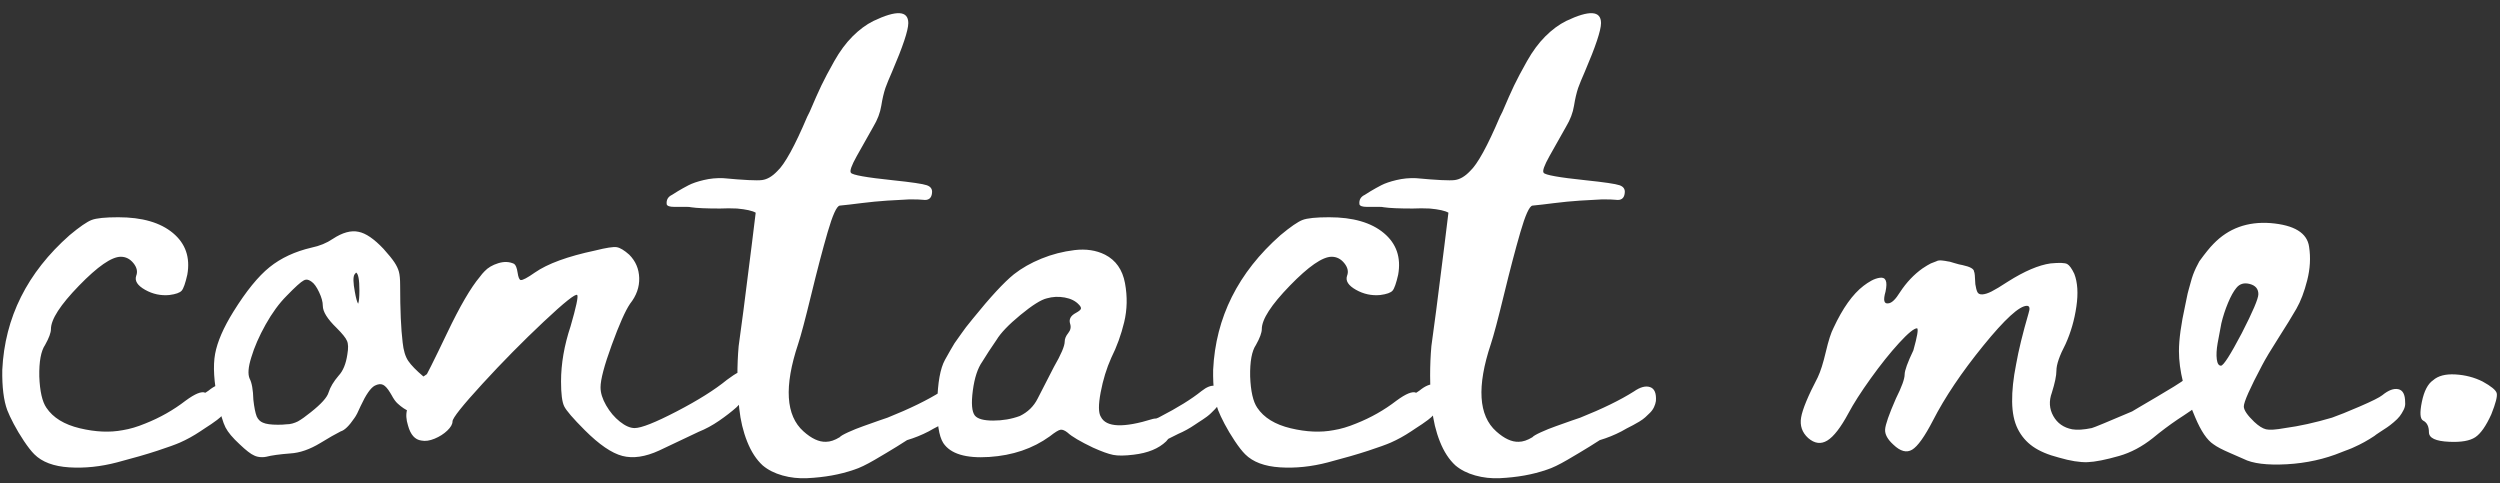 <svg width="481" height="93" viewBox="0 0 481 93" fill="none" xmlns="http://www.w3.org/2000/svg">
<rect x="0" y="0" width="481" height="93" fill="#333333" stroke="none"/>
<path d="M40.12 75.16C41.293 74.2 42.307 73.8 43.16 73.96C44.013 74.12 44.467 74.973 44.52 76.52C44.52 76.893 44.453 77.28 44.32 77.68C44.187 78.08 43.973 78.467 43.68 78.84C43.387 79.213 43.107 79.547 42.84 79.84C42.573 80.133 42.213 80.453 41.76 80.8C41.307 81.147 40.933 81.413 40.64 81.6C40.347 81.787 39.96 82.04 39.48 82.36C39 82.68 38.68 82.893 38.52 83C37.24 83.853 35.933 84.573 34.6 85.16C33.747 85.533 32.307 86.053 30.28 86.72C28.253 87.387 25.667 88.133 22.52 88.96C19.373 89.787 16.307 90.107 13.32 89.92C10.333 89.733 8.093 88.893 6.6 87.4C6.013 86.813 5.347 85.96 4.6 84.84C3.853 83.72 3.2 82.627 2.64 81.56C2.08 80.493 1.667 79.613 1.4 78.92C0.707 77.053 0.387 74.467 0.44 71.16C0.92 61.08 5.24 52.44 13.4 45.24C15.32 43.64 16.733 42.667 17.64 42.32C18.547 41.973 20.253 41.8 22.76 41.8C27.347 41.8 30.853 42.813 33.28 44.84C35.707 46.867 36.627 49.533 36.04 52.84C35.667 54.493 35.307 55.52 34.96 55.92C34.613 56.32 33.827 56.6 32.6 56.76C30.947 56.92 29.387 56.587 27.92 55.76C26.453 54.933 25.88 54.04 26.2 53.08C26.52 52.28 26.347 51.467 25.68 50.64C25.013 49.813 24.2 49.4 23.24 49.4C21.48 49.4 18.8 51.253 15.2 54.96C11.6 58.667 9.8 61.453 9.8 63.32C9.8 64.013 9.427 65.027 8.68 66.36C7.88 67.533 7.507 69.56 7.56 72.44C7.667 75.267 8.12 77.267 8.92 78.44C10.2 80.36 12.347 81.68 15.36 82.4C18.373 83.12 21.133 83.24 23.64 82.76C24.973 82.547 26.413 82.12 27.96 81.48C30.787 80.36 33.373 78.893 35.72 77.08C37.533 75.747 38.787 75.24 39.48 75.56C39.533 75.56 39.627 75.507 39.76 75.4C39.893 75.293 40.013 75.213 40.12 75.16ZM87.628 69.64C88.428 70.067 88.828 71 88.828 72.44C88.882 74.093 87.948 75.64 86.028 77.08C85.335 77.56 84.535 78.04 83.628 78.52C83.468 78.573 83.281 78.68 83.068 78.84C82.322 79.267 81.681 79.507 81.148 79.56C79.548 79.667 78.001 79.027 76.508 77.64C76.135 77.32 75.735 76.76 75.308 75.96L75.068 75.56C74.588 74.76 74.135 74.253 73.708 74.04C73.281 73.827 72.748 73.88 72.108 74.2C71.308 74.627 70.401 75.933 69.388 78.12C68.908 79.24 68.508 80.013 68.188 80.44C67.175 81.933 66.295 82.787 65.548 83C64.588 83.48 63.282 84.227 61.628 85.24C59.602 86.467 57.681 87.133 55.868 87.24C53.788 87.4 52.242 87.613 51.228 87.88C50.962 87.933 50.695 87.96 50.428 87.96C49.842 87.96 49.335 87.853 48.908 87.64C48.268 87.373 47.335 86.653 46.108 85.48C44.775 84.253 43.868 83.173 43.388 82.24C42.908 81.307 42.428 79.667 41.948 77.32C41.148 73.48 40.962 70.4 41.388 68.08C41.815 65.76 42.988 63.053 44.908 59.96C47.361 56.013 49.681 53.16 51.868 51.4C54.055 49.64 56.748 48.387 59.948 47.64C61.495 47.32 62.855 46.76 64.028 45.96C65.895 44.733 67.548 44.28 68.988 44.6C70.375 44.867 71.975 45.96 73.788 47.88C74.748 48.947 75.442 49.8 75.868 50.44C76.295 51.08 76.588 51.693 76.748 52.28C76.908 52.867 76.988 53.72 76.988 54.84C76.988 59.587 77.148 63.267 77.468 65.88C77.628 67.427 77.988 68.613 78.548 69.44C79.108 70.267 80.082 71.267 81.468 72.44L81.708 72.28C82.668 71.64 83.362 71.133 83.788 70.76C85.388 69.533 86.668 69.16 87.628 69.64ZM69.148 55.88C69.148 53.8 68.935 52.653 68.508 52.44C68.401 52.547 68.295 52.68 68.188 52.84C67.921 53.32 67.948 54.413 68.268 56.12C68.481 57.347 68.695 58.12 68.908 58.44C69.068 58.013 69.148 57.16 69.148 55.88ZM66.828 68.2C67.041 66.973 67.015 66.093 66.748 65.56C66.535 65.027 65.868 64.2 64.748 63.08C62.988 61.373 62.108 59.96 62.108 58.84C62.108 58.093 61.868 57.213 61.388 56.2C60.908 55.187 60.428 54.52 59.948 54.2C59.575 53.933 59.255 53.8 58.988 53.8C58.775 53.8 58.588 53.853 58.428 53.96C57.895 54.227 56.801 55.213 55.148 56.92C53.708 58.36 52.361 60.2 51.108 62.44C49.855 64.68 48.935 66.787 48.348 68.76C47.761 70.627 47.655 71.987 48.028 72.84C48.455 73.64 48.695 75 48.748 76.92C48.908 78.36 49.121 79.427 49.388 80.12C49.655 80.707 50.055 81.107 50.588 81.32C51.175 81.587 52.135 81.72 53.468 81.72C54.108 81.72 54.642 81.693 55.068 81.64C55.495 81.64 55.895 81.587 56.268 81.48C56.642 81.373 56.988 81.24 57.308 81.08C57.681 80.867 58.055 80.627 58.428 80.36C58.801 80.093 59.255 79.747 59.788 79.32C61.815 77.72 62.962 76.44 63.228 75.48C63.548 74.467 64.188 73.4 65.148 72.28C66.001 71.373 66.561 70.013 66.828 68.2ZM81.064 73.96C81.917 72.52 83.57 69.227 86.024 64.08C88.477 58.933 90.584 55.32 92.344 53.24C92.61 52.867 92.904 52.52 93.224 52.2C93.864 51.507 94.744 50.987 95.864 50.64C96.984 50.293 97.997 50.333 98.904 50.76C99.224 50.973 99.45 51.533 99.584 52.44C99.717 53.347 99.917 53.827 100.184 53.88C100.557 53.933 101.464 53.453 102.904 52.44C105.357 50.733 109.224 49.32 114.504 48.2C116.637 47.667 118.024 47.453 118.664 47.56C119.304 47.667 120.104 48.147 121.064 49C122.29 50.227 122.93 51.72 122.984 53.48C123.037 55.24 122.45 56.893 121.224 58.44C120.317 59.773 119.144 62.413 117.704 66.36C116.264 70.307 115.544 73.027 115.544 74.52C115.544 75.587 115.904 76.747 116.624 78C117.344 79.253 118.224 80.293 119.264 81.12C120.304 81.947 121.25 82.36 122.104 82.36C123.384 82.36 126.077 81.293 130.184 79.16C134.29 77.027 137.517 75 139.864 73.08C141.624 71.747 142.877 71.12 143.624 71.2C144.37 71.28 144.744 72.067 144.744 73.56C144.744 74.2 144.464 74.933 143.904 75.76C143.344 76.587 142.61 77.453 141.704 78.36C140.744 79.213 139.624 80.08 138.344 80.96C137.064 81.84 135.757 82.547 134.424 83.08C130.904 84.733 128.37 85.933 126.824 86.68C124.157 87.907 121.797 88.253 119.744 87.72C117.69 87.187 115.277 85.533 112.504 82.76C110.264 80.52 108.944 78.987 108.544 78.16C108.144 77.333 107.944 75.747 107.944 73.4C107.944 69.987 108.557 66.44 109.784 62.76C110.85 59.08 111.277 57.08 111.064 56.76C110.744 56.44 108.584 58.16 104.584 61.92C100.584 65.68 96.664 69.653 92.824 73.84C88.984 78.027 87.064 80.44 87.064 81.08C87.064 81.613 86.73 82.2 86.064 82.84C85.397 83.48 84.584 84 83.624 84.4C82.664 84.8 81.81 84.92 81.064 84.76C79.837 84.6 78.984 83.64 78.504 81.88C78.13 80.707 78.077 79.667 78.344 78.76C78.61 77.853 79.517 76.253 81.064 73.96ZM181.076 75.32C182.302 74.467 183.342 74.187 184.196 74.48C185.049 74.773 185.422 75.667 185.316 77.16C185.262 77.533 185.142 77.92 184.956 78.32C184.769 78.72 184.516 79.08 184.196 79.4C183.876 79.72 183.569 80.013 183.276 80.28C182.982 80.547 182.596 80.827 182.116 81.12C181.636 81.413 181.236 81.64 180.916 81.8C180.596 81.96 180.182 82.173 179.676 82.44C179.169 82.707 178.836 82.893 178.676 83C177.342 83.693 175.956 84.253 174.516 84.68C174.462 84.733 173.809 85.147 172.556 85.92C171.302 86.693 169.876 87.547 168.276 88.48C166.676 89.413 165.369 90.04 164.356 90.36C162.969 90.84 161.529 91.213 160.036 91.48C158.542 91.747 156.969 91.92 155.316 92C153.662 92.08 152.076 91.907 150.556 91.48C149.036 91.053 147.769 90.413 146.756 89.56C145.529 88.44 144.529 86.907 143.756 84.96C142.982 83.013 142.476 80.907 142.236 78.64C141.996 76.373 141.876 74.253 141.876 72.28C141.876 70.307 141.956 68.413 142.116 66.6C142.169 66.333 142.476 64.053 143.036 59.76C143.596 55.467 144.129 51.253 144.636 47.12L145.396 40.92C144.756 40.547 143.556 40.28 141.796 40.12C140.729 40.067 139.636 40.067 138.516 40.12C135.902 40.12 134.062 40.04 132.996 39.88C132.782 39.827 132.476 39.8 132.076 39.8C131.676 39.8 131.276 39.8 130.876 39.8C130.476 39.8 130.076 39.8 129.676 39.8C129.276 39.8 128.956 39.76 128.716 39.68C128.476 39.6 128.329 39.48 128.276 39.32C128.169 38.467 128.516 37.853 129.316 37.48C129.369 37.427 129.729 37.2 130.396 36.8C131.062 36.4 131.756 36.013 132.476 35.64C133.196 35.267 134.169 34.933 135.396 34.64C136.622 34.347 137.876 34.227 139.156 34.28C143.156 34.653 145.649 34.773 146.636 34.64C147.622 34.507 148.596 33.933 149.556 32.92C150.996 31.587 152.916 28.093 155.316 22.44C155.422 22.227 155.582 21.907 155.796 21.48C156.702 19.347 157.449 17.667 158.036 16.44C158.622 15.213 159.449 13.653 160.516 11.76C161.582 9.867 162.756 8.28 164.036 7C165.316 5.72 166.649 4.733 168.036 4.04C172.516 1.907 174.756 2.04 174.756 4.44C174.756 5.827 173.716 8.947 171.636 13.8C171.049 15.133 170.622 16.173 170.356 16.92C170.036 17.88 169.769 19.027 169.556 20.36C169.342 21.693 168.836 23.027 168.036 24.36C166.756 26.6 165.689 28.493 164.836 30.04C163.822 31.853 163.449 32.92 163.716 33.24C163.982 33.667 166.676 34.147 171.796 34.68C175.369 35.053 177.542 35.373 178.316 35.64C179.089 35.907 179.422 36.413 179.316 37.16C179.209 38.173 178.622 38.6 177.556 38.44C177.129 38.387 176.276 38.36 174.996 38.36C173.716 38.413 172.276 38.493 170.676 38.6C169.076 38.707 167.422 38.867 165.716 39.08C164.062 39.293 162.676 39.453 161.556 39.56C160.969 39.667 160.196 41.373 159.236 44.68C158.276 47.987 157.222 52 156.076 56.72C154.929 61.44 154.089 64.6 153.556 66.2C150.836 74.36 151.182 79.96 154.596 83C156.142 84.387 157.582 85.053 158.916 85C159.716 85 160.596 84.707 161.556 84.12C161.716 83.907 162.262 83.587 163.196 83.16C164.129 82.733 165.089 82.347 166.076 82C167.062 81.653 168.076 81.293 169.116 80.92C170.156 80.547 170.702 80.36 170.756 80.36C175.022 78.653 178.462 76.973 181.076 75.32ZM231.169 75.24C232.182 74.44 233.049 74.107 233.769 74.24C234.489 74.373 234.849 75.08 234.849 76.36C234.849 76.627 234.795 76.907 234.689 77.2C234.582 77.493 234.462 77.76 234.329 78C234.195 78.24 233.995 78.493 233.729 78.76C233.462 79.027 233.222 79.267 233.009 79.48C232.795 79.693 232.529 79.92 232.209 80.16C231.889 80.4 231.622 80.587 231.409 80.72C231.195 80.853 230.929 81.027 230.609 81.24C230.289 81.453 230.049 81.613 229.889 81.72C228.875 82.413 227.809 83 226.689 83.48C226.582 83.533 225.942 83.853 224.769 84.44L224.369 84.92C222.929 86.307 220.849 87.16 218.129 87.48C216.422 87.693 215.102 87.707 214.169 87.52C213.235 87.333 211.942 86.867 210.289 86.12C207.835 84.947 206.209 83.987 205.409 83.24C204.875 82.813 204.422 82.627 204.049 82.68C203.675 82.733 202.982 83.16 201.969 83.96C198.715 86.307 194.835 87.627 190.329 87.92C185.822 88.213 182.875 87.32 181.489 85.24C180.635 83.907 180.249 81.32 180.329 77.48C180.409 73.64 180.902 70.893 181.809 69.24C182.609 67.8 183.222 66.733 183.649 66.04C184.129 65.347 184.582 64.707 185.009 64.12C185.435 63.48 186.155 62.547 187.169 61.32C190.529 57.16 193.169 54.307 195.089 52.76C196.582 51.587 198.342 50.587 200.369 49.76C202.395 48.933 204.515 48.387 206.729 48.12C208.942 47.853 210.902 48.147 212.609 49C214.689 50.067 215.969 51.893 216.449 54.48C216.929 57.067 216.875 59.573 216.289 62C215.702 64.427 214.875 66.707 213.809 68.84C212.902 70.867 212.222 73.08 211.769 75.48C211.315 77.88 211.329 79.453 211.809 80.2C212.822 82.227 216.155 82.36 221.809 80.6C222.022 80.547 222.235 80.52 222.449 80.52C222.769 80.413 223.009 80.307 223.169 80.2C226.582 78.44 229.249 76.787 231.169 75.24ZM207.009 60.2C207.595 59.88 207.915 59.613 207.969 59.4C208.022 59.187 207.889 58.92 207.569 58.6C206.929 57.907 206.022 57.453 204.849 57.24C203.675 57.027 202.529 57.08 201.409 57.4C200.289 57.667 198.595 58.733 196.329 60.6C194.062 62.467 192.529 64.067 191.729 65.4C190.662 66.947 189.755 68.333 189.009 69.56C188.102 70.84 187.489 72.707 187.169 75.16C186.849 77.613 186.982 79.213 187.569 79.96C188.102 80.6 189.275 80.92 191.089 80.92C192.902 80.92 194.609 80.627 196.209 80.04C197.755 79.293 198.902 78.173 199.649 76.68C200.929 74.173 201.969 72.147 202.769 70.6C204.155 68.2 204.849 66.573 204.849 65.72C204.849 65.187 205.075 64.64 205.529 64.08C205.982 63.52 206.102 62.92 205.889 62.28C205.622 61.427 205.995 60.733 207.009 60.2ZM273.089 75.16C274.262 74.2 275.275 73.8 276.129 73.96C276.982 74.12 277.435 74.973 277.489 76.52C277.489 76.893 277.422 77.28 277.289 77.68C277.155 78.08 276.942 78.467 276.649 78.84C276.355 79.213 276.075 79.547 275.809 79.84C275.542 80.133 275.182 80.453 274.729 80.8C274.275 81.147 273.902 81.413 273.609 81.6C273.315 81.787 272.929 82.04 272.449 82.36C271.969 82.68 271.649 82.893 271.489 83C270.209 83.853 268.902 84.573 267.569 85.16C266.715 85.533 265.275 86.053 263.249 86.72C261.222 87.387 258.635 88.133 255.489 88.96C252.342 89.787 249.275 90.107 246.289 89.92C243.302 89.733 241.062 88.893 239.569 87.4C238.982 86.813 238.315 85.96 237.569 84.84C236.822 83.72 236.169 82.627 235.609 81.56C235.049 80.493 234.635 79.613 234.369 78.92C233.675 77.053 233.355 74.467 233.409 71.16C233.889 61.08 238.209 52.44 246.369 45.24C248.289 43.64 249.702 42.667 250.609 42.32C251.515 41.973 253.222 41.8 255.729 41.8C260.315 41.8 263.822 42.813 266.249 44.84C268.675 46.867 269.595 49.533 269.009 52.84C268.635 54.493 268.275 55.52 267.929 55.92C267.582 56.32 266.795 56.6 265.569 56.76C263.915 56.92 262.355 56.587 260.889 55.76C259.422 54.933 258.849 54.04 259.169 53.08C259.489 52.28 259.315 51.467 258.649 50.64C257.982 49.813 257.169 49.4 256.209 49.4C254.449 49.4 251.769 51.253 248.169 54.96C244.569 58.667 242.769 61.453 242.769 63.32C242.769 64.013 242.395 65.027 241.649 66.36C240.849 67.533 240.475 69.56 240.529 72.44C240.635 75.267 241.089 77.267 241.889 78.44C243.169 80.36 245.315 81.68 248.329 82.4C251.342 83.12 254.102 83.24 256.609 82.76C257.942 82.547 259.382 82.12 260.929 81.48C263.755 80.36 266.342 78.893 268.689 77.08C270.502 75.747 271.755 75.24 272.449 75.56C272.502 75.56 272.595 75.507 272.729 75.4C272.862 75.293 272.982 75.213 273.089 75.16ZM314.357 75.32C315.584 74.467 316.624 74.187 317.477 74.48C318.33 74.773 318.704 75.667 318.597 77.16C318.544 77.533 318.424 77.92 318.237 78.32C318.05 78.72 317.797 79.08 317.477 79.4C317.157 79.72 316.85 80.013 316.557 80.28C316.264 80.547 315.877 80.827 315.397 81.12C314.917 81.413 314.517 81.64 314.197 81.8C313.877 81.96 313.464 82.173 312.957 82.44C312.45 82.707 312.117 82.893 311.957 83C310.624 83.693 309.237 84.253 307.797 84.68C307.744 84.733 307.09 85.147 305.837 85.92C304.584 86.693 303.157 87.547 301.557 88.48C299.957 89.413 298.65 90.04 297.637 90.36C296.25 90.84 294.81 91.213 293.317 91.48C291.824 91.747 290.25 91.92 288.597 92C286.944 92.08 285.357 91.907 283.837 91.48C282.317 91.053 281.05 90.413 280.037 89.56C278.81 88.44 277.81 86.907 277.037 84.96C276.264 83.013 275.757 80.907 275.517 78.64C275.277 76.373 275.157 74.253 275.157 72.28C275.157 70.307 275.237 68.413 275.397 66.6C275.45 66.333 275.757 64.053 276.317 59.76C276.877 55.467 277.41 51.253 277.917 47.12L278.677 40.92C278.037 40.547 276.837 40.28 275.077 40.12C274.01 40.067 272.917 40.067 271.797 40.12C269.184 40.12 267.344 40.04 266.277 39.88C266.064 39.827 265.757 39.8 265.357 39.8C264.957 39.8 264.557 39.8 264.157 39.8C263.757 39.8 263.357 39.8 262.957 39.8C262.557 39.8 262.237 39.76 261.997 39.68C261.757 39.6 261.61 39.48 261.557 39.32C261.45 38.467 261.797 37.853 262.597 37.48C262.65 37.427 263.01 37.2 263.677 36.8C264.344 36.4 265.037 36.013 265.757 35.64C266.477 35.267 267.45 34.933 268.677 34.64C269.904 34.347 271.157 34.227 272.437 34.28C276.437 34.653 278.93 34.773 279.917 34.64C280.904 34.507 281.877 33.933 282.837 32.92C284.277 31.587 286.197 28.093 288.597 22.44C288.704 22.227 288.864 21.907 289.077 21.48C289.984 19.347 290.73 17.667 291.317 16.44C291.904 15.213 292.73 13.653 293.797 11.76C294.864 9.867 296.037 8.28 297.317 7C298.597 5.72 299.93 4.733 301.317 4.04C305.797 1.907 308.037 2.04 308.037 4.44C308.037 5.827 306.997 8.947 304.917 13.8C304.33 15.133 303.904 16.173 303.637 16.92C303.317 17.88 303.05 19.027 302.837 20.36C302.624 21.693 302.117 23.027 301.317 24.36C300.037 26.6 298.97 28.493 298.117 30.04C297.104 31.853 296.73 32.92 296.997 33.24C297.264 33.667 299.957 34.147 305.077 34.68C308.65 35.053 310.824 35.373 311.597 35.64C312.37 35.907 312.704 36.413 312.597 37.16C312.49 38.173 311.904 38.6 310.837 38.44C310.41 38.387 309.557 38.36 308.277 38.36C306.997 38.413 305.557 38.493 303.957 38.6C302.357 38.707 300.704 38.867 298.997 39.08C297.344 39.293 295.957 39.453 294.837 39.56C294.25 39.667 293.477 41.373 292.517 44.68C291.557 47.987 290.504 52 289.357 56.72C288.21 61.44 287.37 64.6 286.837 66.2C284.117 74.36 284.464 79.96 287.877 83C289.424 84.387 290.864 85.053 292.197 85C292.997 85 293.877 84.707 294.837 84.12C294.997 83.907 295.544 83.587 296.477 83.16C297.41 82.733 298.37 82.347 299.357 82C300.344 81.653 301.357 81.293 302.397 80.92C303.437 80.547 303.984 80.36 304.037 80.36C308.304 78.653 311.744 76.973 314.357 75.32ZM420.534 72.84C421.708 71.88 422.734 71.493 423.614 71.68C424.494 71.867 424.961 72.707 425.014 74.2C425.014 74.68 424.908 75.16 424.694 75.64C424.481 76.12 424.241 76.533 423.974 76.88C423.708 77.227 423.308 77.613 422.774 78.04C422.241 78.467 421.828 78.787 421.534 79C421.241 79.213 420.788 79.52 420.174 79.92C419.561 80.32 419.174 80.573 419.014 80.68C417.361 81.8 415.761 83 414.214 84.28C412.134 85.933 409.974 87.08 407.734 87.72C405.121 88.467 403.094 88.867 401.654 88.92C400.161 88.973 398.321 88.68 396.134 88.04C394.054 87.507 392.388 86.8 391.134 85.92C389.881 85.04 388.908 83.907 388.214 82.52C387.521 81.133 387.161 79.387 387.134 77.28C387.108 75.173 387.361 72.787 387.894 70.12C388.374 67.4 389.174 64.12 390.294 60.28C390.614 59.32 390.508 58.84 389.974 58.84C388.534 58.84 385.734 61.4 381.574 66.52C377.414 71.64 374.188 76.44 371.894 80.92C370.294 84.013 368.961 85.88 367.894 86.52C366.828 87.16 365.628 86.84 364.294 85.56C363.174 84.547 362.641 83.573 362.694 82.64C362.748 81.707 363.441 79.72 364.774 76.68C365.894 74.44 366.454 72.893 366.454 72.04C366.454 71.293 367.014 69.747 368.134 67.4C368.881 64.733 369.121 63.32 368.854 63.16C368.268 63.16 367.108 64.107 365.374 66C363.641 67.893 361.828 70.16 359.934 72.8C358.041 75.44 356.614 77.667 355.654 79.48C354.161 82.253 352.801 84.013 351.574 84.76C350.348 85.507 349.121 85.347 347.894 84.28C346.721 83.213 346.268 81.893 346.534 80.32C346.801 78.747 347.868 76.173 349.734 72.6C350.268 71.48 350.788 69.84 351.294 67.68C351.801 65.52 352.294 63.987 352.774 63.08C354.534 59.293 356.454 56.6 358.534 55C359.014 54.627 359.521 54.293 360.054 54C360.588 53.707 361.134 53.52 361.694 53.44C362.254 53.36 362.628 53.533 362.814 53.96C363.001 54.387 362.988 55.107 362.774 56.12C362.294 57.773 362.481 58.52 363.334 58.36C363.974 58.307 364.721 57.587 365.574 56.2C366.801 54.333 368.241 52.813 369.894 51.64C370.534 51.213 371.068 50.893 371.494 50.68C372.028 50.467 372.374 50.333 372.534 50.28C372.801 50.12 373.174 50.067 373.654 50.12C374.134 50.173 374.481 50.227 374.694 50.28C374.908 50.28 375.334 50.387 375.974 50.6C376.668 50.813 377.201 50.947 377.574 51C379.068 51.32 379.814 51.747 379.814 52.28C379.921 52.387 380.001 53.187 380.054 54.68C380.161 55.373 380.294 55.88 380.454 56.2C380.614 56.52 380.934 56.667 381.414 56.64C381.894 56.613 382.481 56.427 383.174 56.08C383.868 55.733 384.908 55.107 386.294 54.2C389.494 52.173 392.241 51 394.534 50.68C396.241 50.52 397.308 50.56 397.734 50.8C398.161 51.04 398.614 51.667 399.094 52.68C399.734 54.333 399.868 56.44 399.494 59C399.121 61.56 398.428 63.96 397.414 66.2C396.241 68.44 395.654 70.147 395.654 71.32C395.654 72.28 395.361 73.693 394.774 75.56C394.188 77.16 394.281 78.653 395.054 80.04C395.828 81.427 397.041 82.28 398.694 82.6C399.654 82.76 400.908 82.68 402.454 82.36C402.881 82.253 405.468 81.187 410.214 79.16C410.214 79.16 410.708 78.867 411.694 78.28C412.681 77.693 413.748 77.067 414.894 76.4C416.041 75.733 417.174 75.053 418.294 74.36C419.414 73.667 420.161 73.16 420.534 72.84ZM458.35 76.04C459.523 75.08 460.55 74.693 461.43 74.88C462.31 75.067 462.75 75.907 462.75 77.4C462.803 77.88 462.71 78.36 462.47 78.84C462.23 79.32 461.977 79.733 461.71 80.08C461.443 80.427 461.057 80.813 460.55 81.24C460.043 81.667 459.63 81.987 459.31 82.2C458.99 82.413 458.523 82.72 457.91 83.12C457.297 83.52 456.937 83.773 456.83 83.88C455.55 84.733 454.243 85.453 452.91 86.04C452.803 86.093 452.657 86.16 452.47 86.24C452.283 86.32 452.083 86.4 451.87 86.48C451.657 86.56 451.443 86.64 451.23 86.72C451.017 86.8 450.843 86.867 450.71 86.92L450.51 87C447.257 88.333 443.763 89.107 440.03 89.32C436.19 89.533 433.39 89.187 431.63 88.28C431.417 88.173 430.563 87.8 429.07 87.16C427.577 86.52 426.51 85.96 425.87 85.48C424.643 84.68 423.47 82.947 422.35 80.28C420.27 75.48 419.23 71.24 419.23 67.56C419.23 65.32 419.63 62.387 420.43 58.76C420.483 58.547 420.577 58.093 420.71 57.4C420.843 56.707 420.963 56.187 421.07 55.84C421.177 55.493 421.31 55.013 421.47 54.4C421.63 53.787 421.79 53.267 421.95 52.84C422.11 52.413 422.297 51.973 422.51 51.52C422.723 51.067 422.937 50.653 423.15 50.28C424.27 48.733 425.177 47.613 425.87 46.92C428.75 43.933 432.403 42.6 436.83 42.92C441.417 43.293 443.897 44.813 444.27 47.48C444.59 49.56 444.47 51.707 443.91 53.92C443.35 56.133 442.657 57.96 441.83 59.4C441.003 60.84 439.857 62.707 438.39 65C436.923 67.293 435.87 69.053 435.23 70.28C432.883 74.707 431.71 77.347 431.71 78.2C431.71 78.893 432.377 79.88 433.71 81.16C434.563 81.96 435.323 82.44 435.99 82.6C436.657 82.76 437.87 82.68 439.63 82.36C442.403 81.987 445.417 81.32 448.67 80.36C449.897 79.933 451.683 79.213 454.03 78.2C456.377 77.187 457.817 76.467 458.35 76.04ZM427.31 70.36C427.79 70.36 429.123 68.28 431.31 64.12C433.443 59.96 434.51 57.453 434.51 56.6C434.51 55.587 433.963 54.933 432.87 54.64C431.777 54.347 430.91 54.6 430.27 55.4C429.737 56.04 429.203 57 428.67 58.28C428.137 59.56 427.71 60.867 427.39 62.2C427.123 63.533 426.883 64.813 426.67 66.04C426.457 67.267 426.403 68.293 426.51 69.12C426.617 69.947 426.883 70.36 427.31 70.36ZM466.206 80.92C465.619 80.6 465.539 79.4 465.966 77.32C466.392 75.24 467.112 73.853 468.126 73.16C469.086 72.307 470.512 71.933 472.406 72.04C474.299 72.147 476.046 72.6 477.646 73.4C479.299 74.307 480.206 75.053 480.366 75.64C480.526 76.227 480.179 77.587 479.326 79.72C478.312 81.96 477.286 83.427 476.246 84.12C475.206 84.813 473.539 85.107 471.246 85C468.632 84.893 467.326 84.28 467.326 83.16C467.326 82.04 466.952 81.293 466.206 80.92Z" fill="white"/>
</svg>
